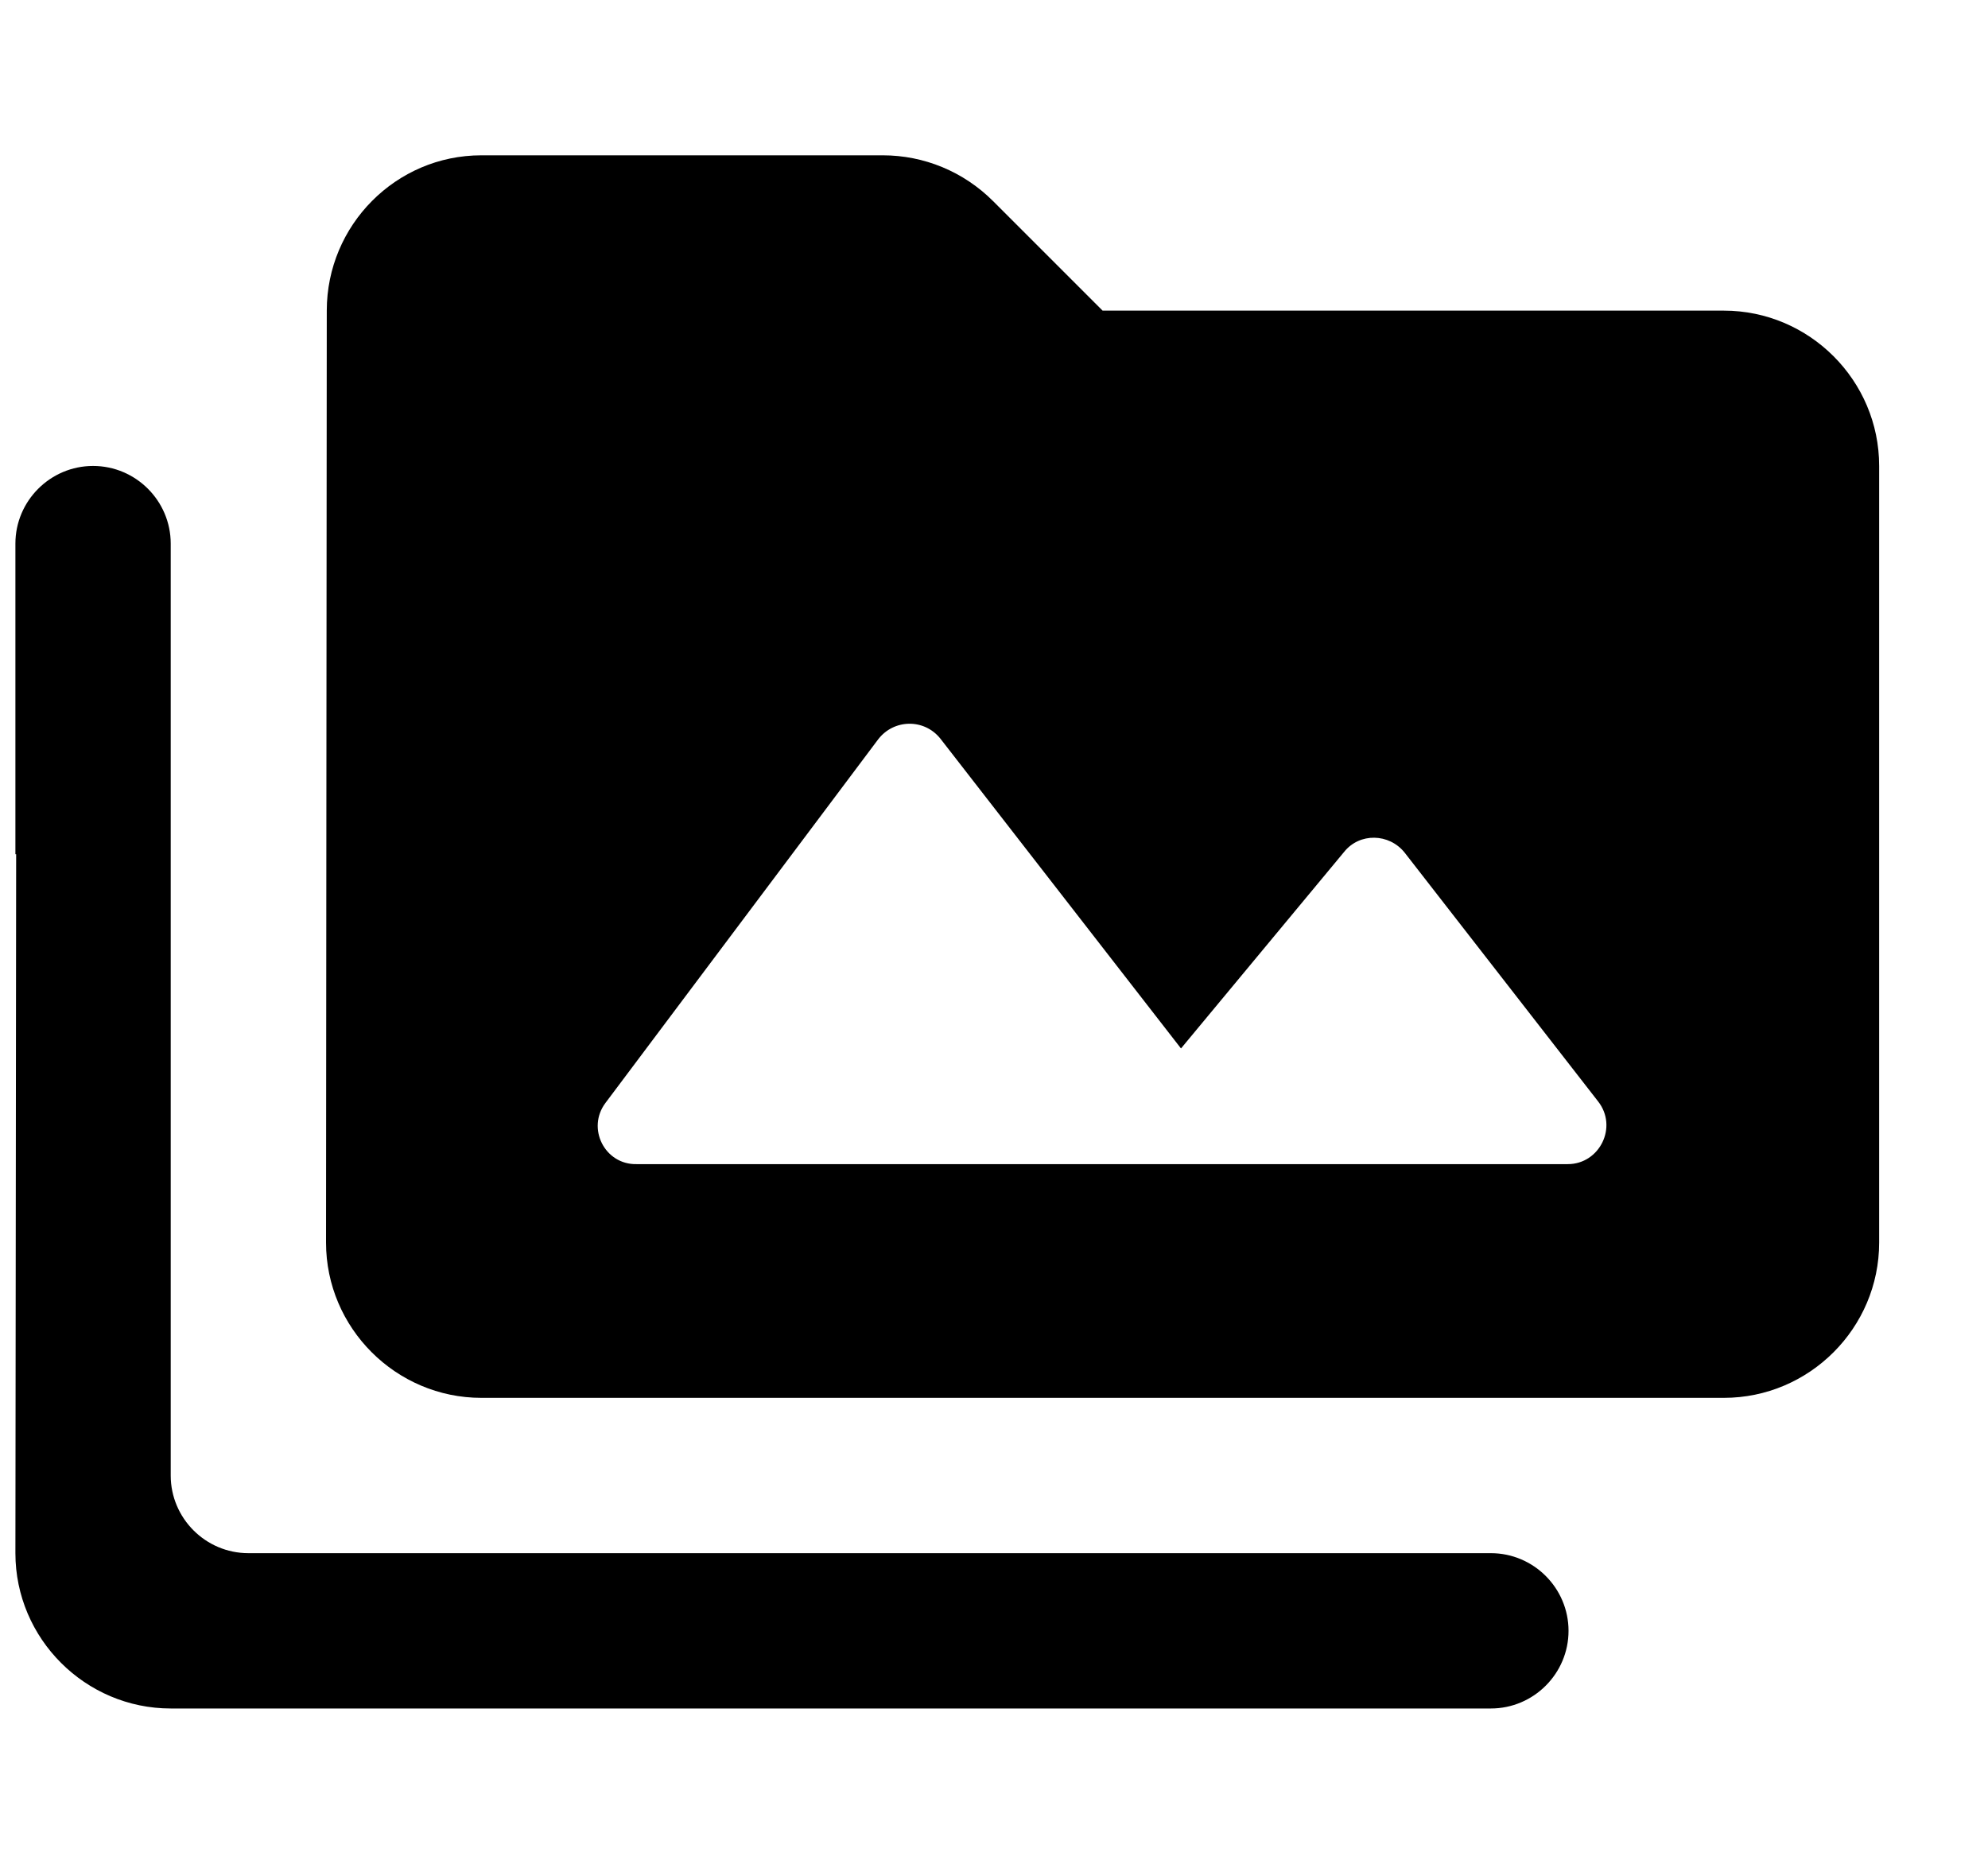 <svg width="16" height="15" viewBox="0 0 16 15" fill="none" xmlns="http://www.w3.org/2000/svg">
<g clip-path="url(#clip0_2150:5056)">
<path d="M0.749 3.75C0.405 3.75 0.124 4.031 0.124 4.375V6.875H0.13L0.124 12.5C0.124 13.188 0.687 13.75 1.374 13.75H11.999C12.343 13.75 12.624 13.469 12.624 13.125C12.624 12.781 12.343 12.5 11.999 12.5H1.999C1.655 12.5 1.374 12.219 1.374 11.875V4.375C1.374 4.031 1.093 3.75 0.749 3.75ZM13.874 2.5H8.874L7.993 1.619C7.755 1.381 7.437 1.25 7.105 1.25H3.874C3.187 1.25 2.63 1.812 2.63 2.5L2.624 10C2.624 10.688 3.187 11.25 3.874 11.25H13.874C14.562 11.25 15.124 10.688 15.124 10V3.75C15.124 3.062 14.562 2.5 13.874 2.5ZM4.874 8.875L7.068 5.95C7.193 5.787 7.437 5.781 7.568 5.944L9.505 8.438L10.818 6.856C10.943 6.7 11.18 6.706 11.305 6.862L12.861 8.863C13.024 9.069 12.874 9.369 12.618 9.369H5.124C4.868 9.375 4.718 9.081 4.874 8.875Z" fill="black"/>
</g>
<defs>
<clipPath id="clip0_2150:5056">
<rect width="15" height="15" fill="white" transform="translate(0.124)"/>
</clipPath>
</defs>
</svg>
